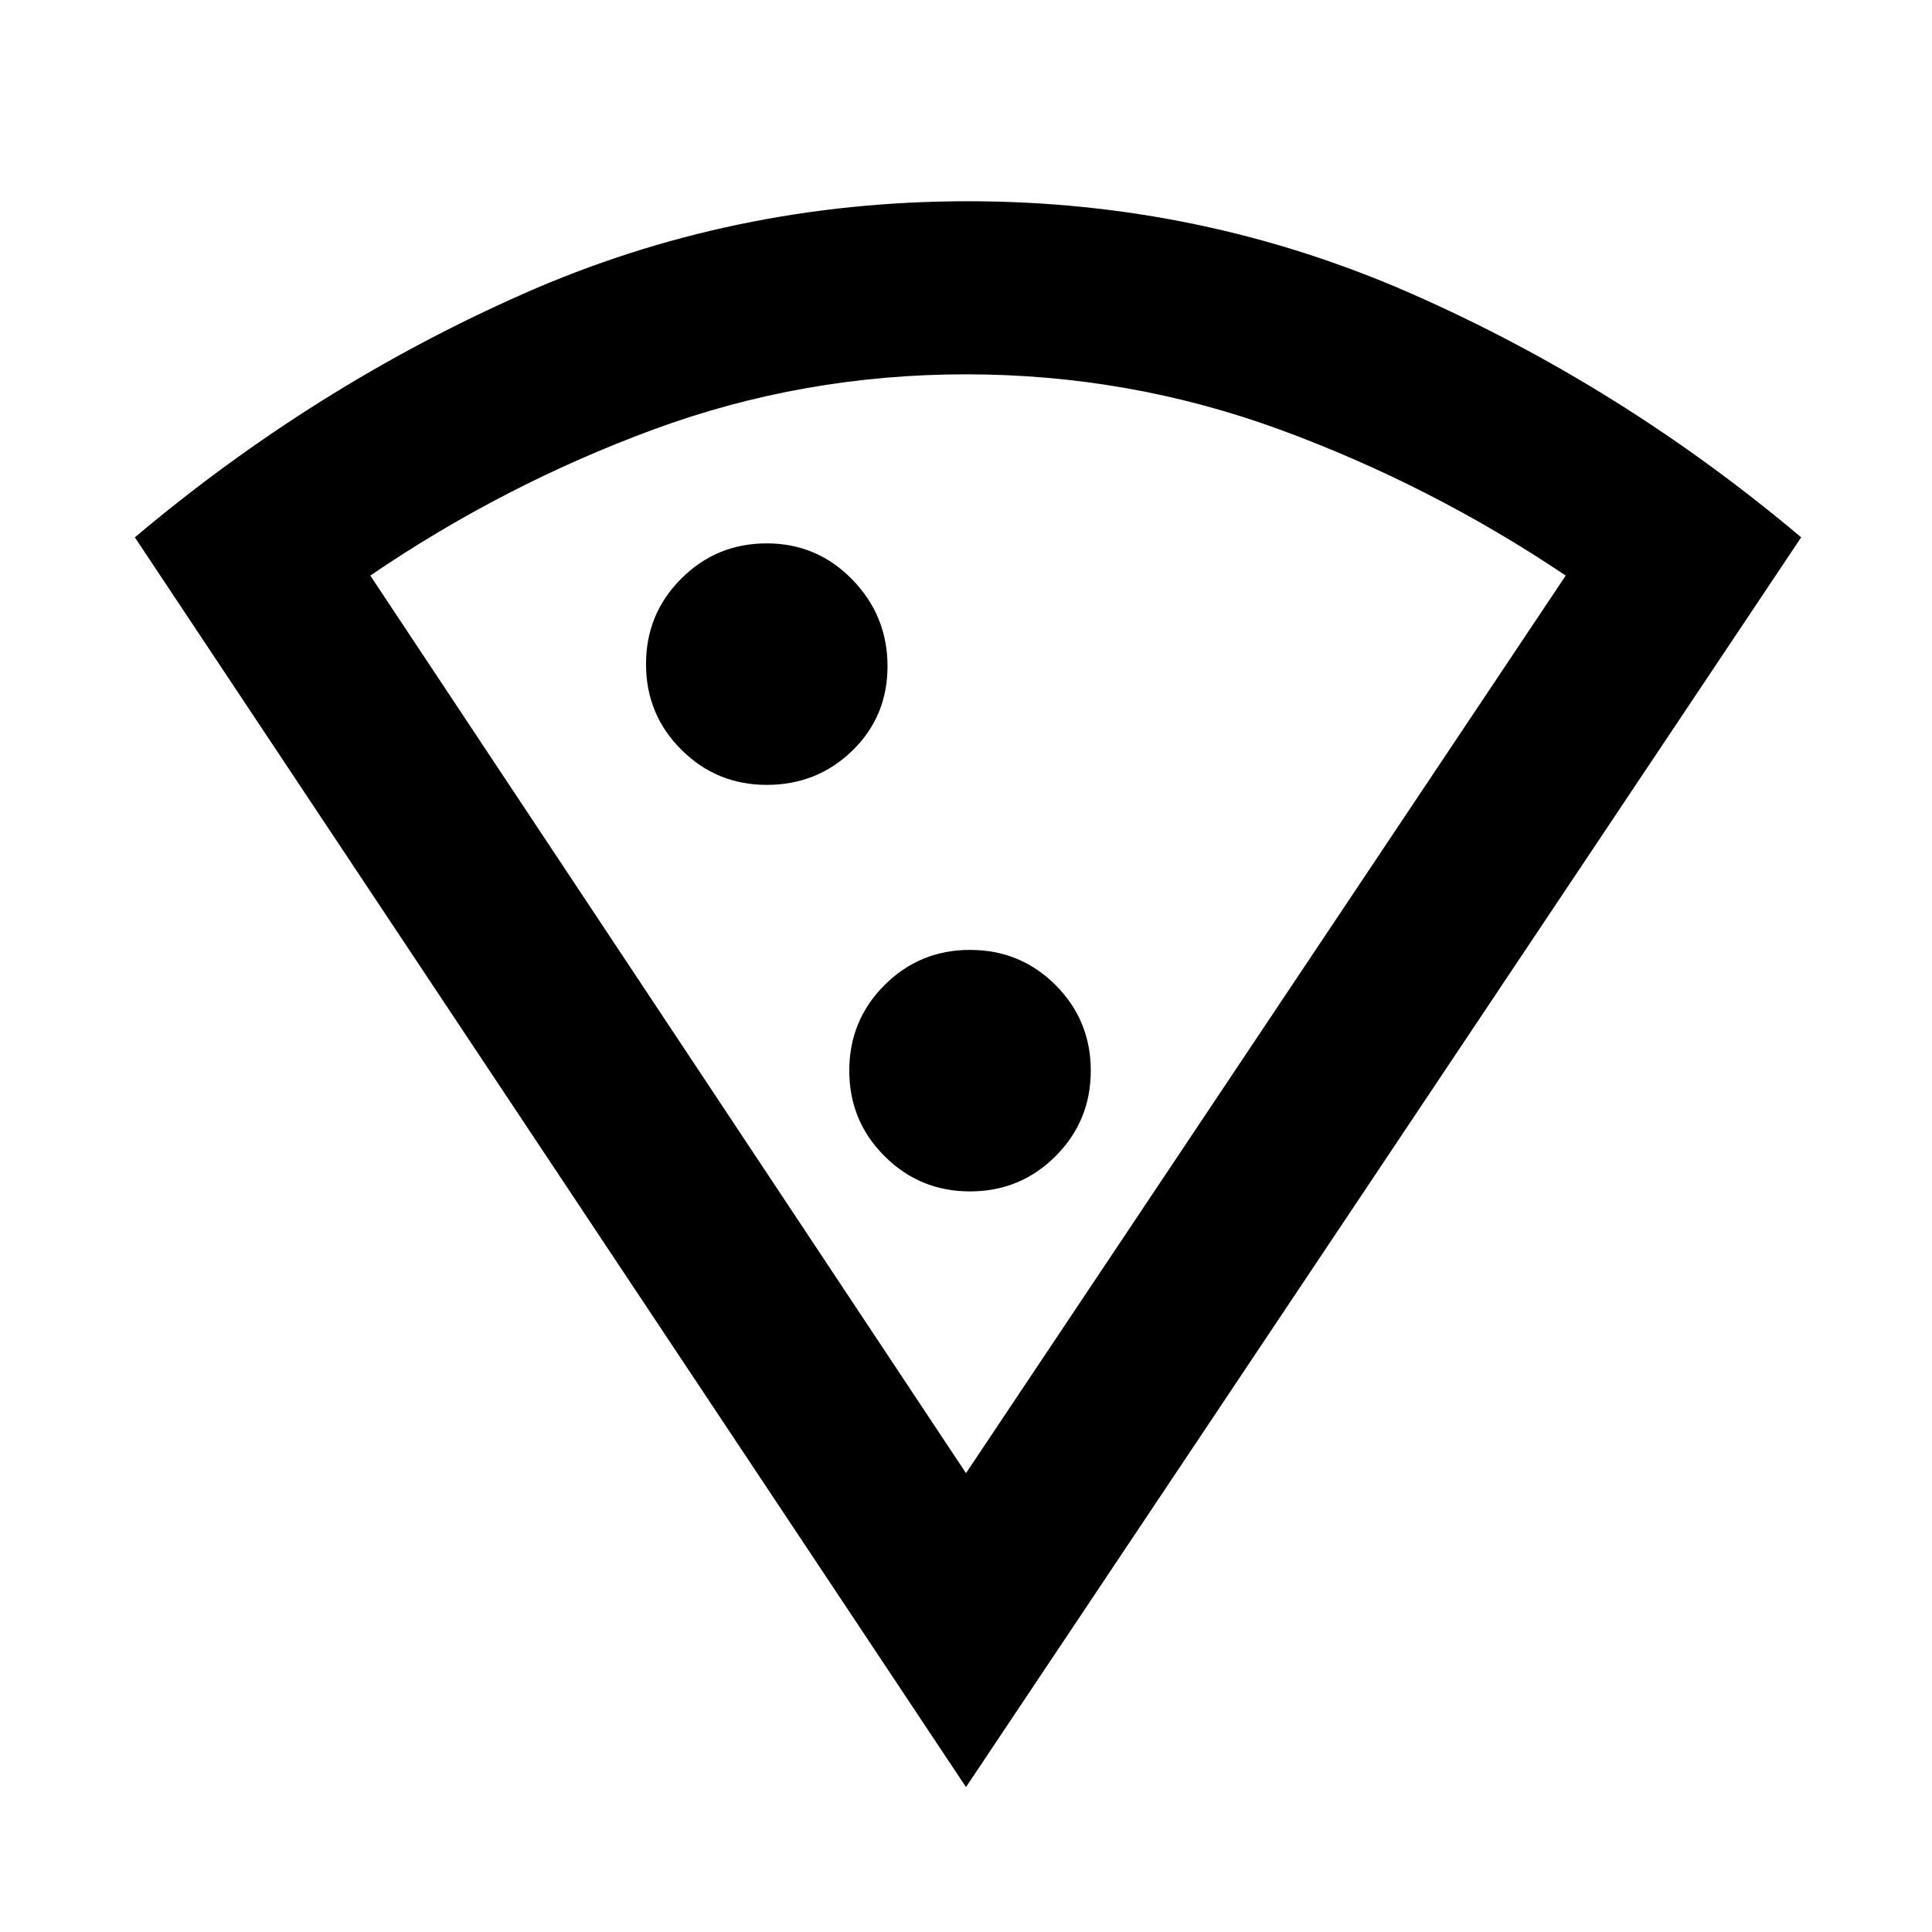 <svg xmlns="http://www.w3.org/2000/svg" height="24" width="24"><path d="M12 22.2 1.675 6.675Q3.9 4.8 6.5 3.65t5.525-1.15q2.9 0 5.513 1.15 2.612 1.15 4.837 3.025Zm0-3.9 7.45-11.15q-1.675-1.125-3.55-1.813-1.875-.687-3.9-.687t-3.887.687Q6.25 6.025 4.6 7.15ZM9.525 9.75q.625 0 1.063-.425.437-.425.437-1.05T10.588 7.2q-.438-.45-1.063-.45t-1.062.438q-.438.437-.438 1.062t.438 1.062q.437.438 1.062.438Zm2.525 5.05q.625 0 1.063-.438.437-.437.437-1.062t-.437-1.063q-.438-.437-1.063-.437t-1.062.437q-.438.438-.438 1.063t.438 1.062q.437.438 1.062.438Zm-.025 3.5Z"/></svg>